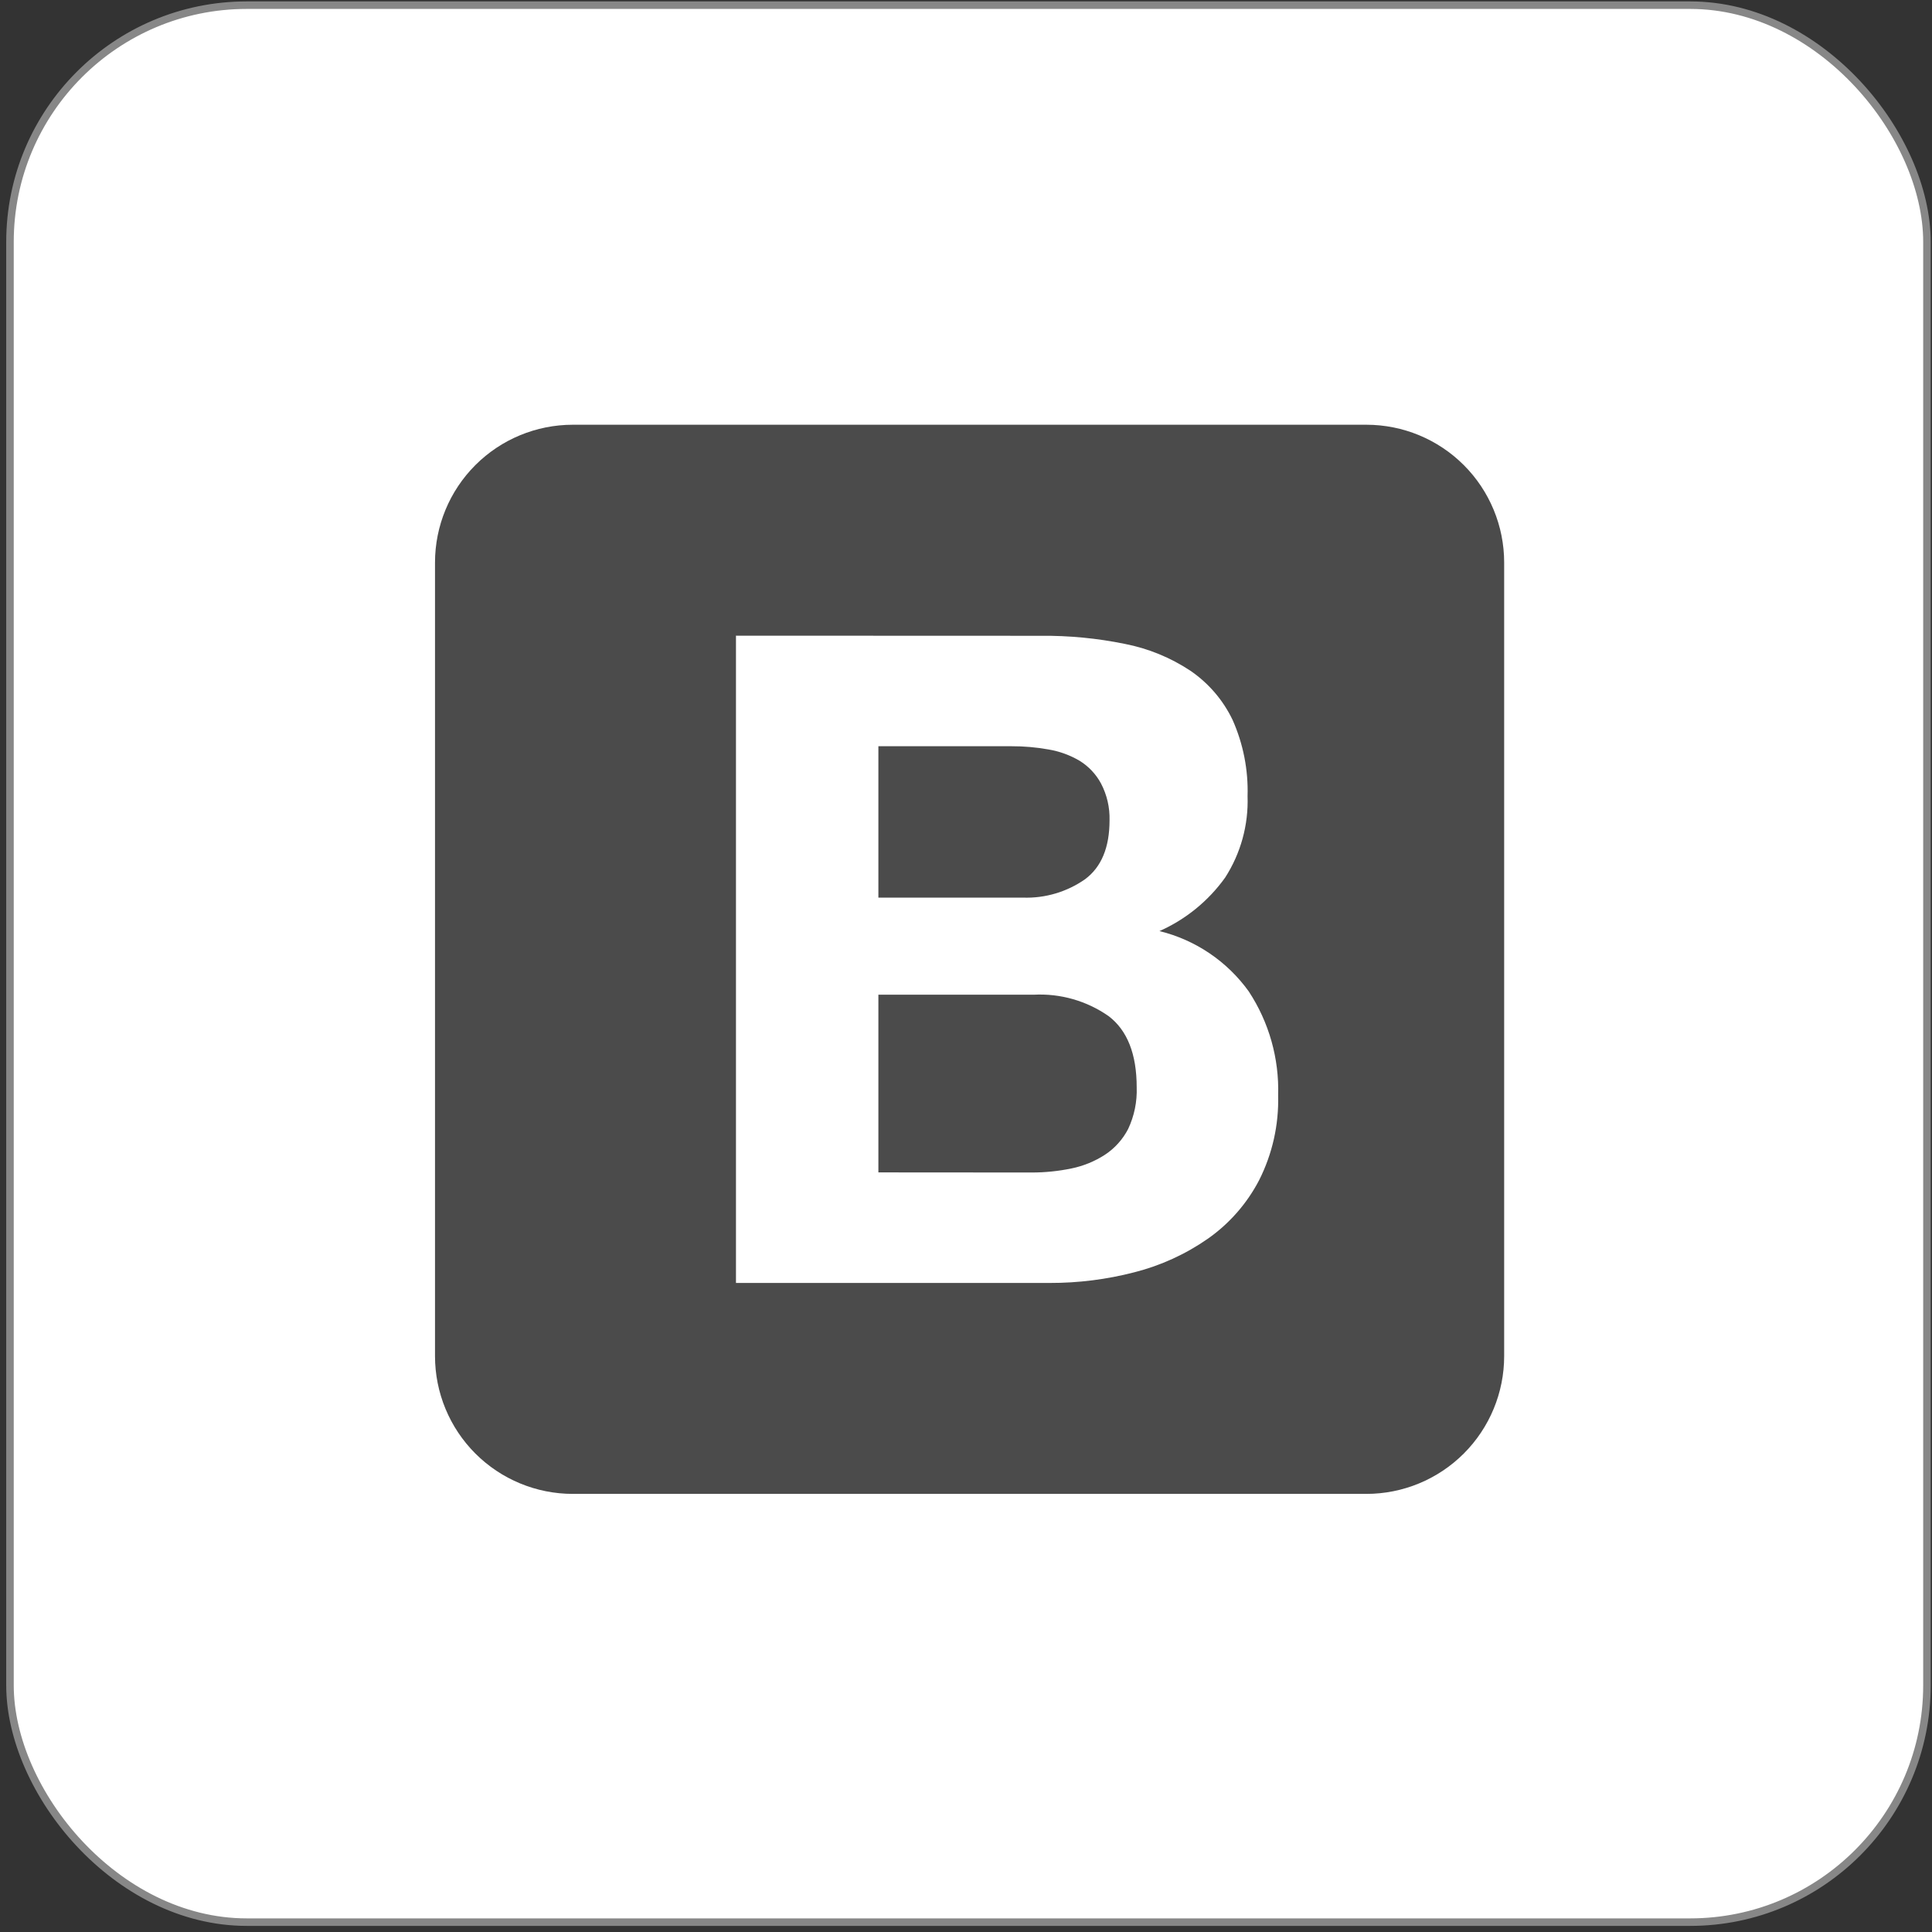 <svg width="257" height="257" viewBox="0 0 257 257" fill="none" xmlns="http://www.w3.org/2000/svg">
<rect x="0" y="0" width="257" height="257" fill="#333333" stroke="none"/>
<rect x="1.328" y="0.688" width="255" height="255" rx="31.5" fill="white"/>
<rect x="1.328" y="0.688" width="255" height="255" rx="31.5" stroke="#878787"/>
<g clip-path="url(#clip0_303_17123)">
<path d="M57.866 180.39C57.866 185.252 59.797 189.915 63.235 193.353C66.673 196.791 71.336 198.722 76.198 198.722H181.756C186.618 198.722 191.281 196.791 194.719 193.353C198.157 189.915 200.088 185.252 200.088 180.39V74.832C200.088 69.97 198.157 65.307 194.719 61.869C191.281 58.431 186.618 56.5 181.756 56.5H76.198C71.336 56.5 66.673 58.431 63.235 61.869C59.797 65.307 57.866 69.97 57.866 74.832L57.866 180.39Z" fill="#4B4B4B"/>
<path d="M116.845 119.405V99.266H134.566C136.207 99.261 137.844 99.404 139.459 99.693C140.924 99.936 142.331 100.448 143.612 101.2C144.808 101.938 145.789 102.978 146.456 104.215C147.25 105.726 147.641 107.416 147.594 109.122C147.594 112.735 146.508 115.347 144.337 116.959C141.925 118.646 139.03 119.505 136.088 119.405H116.845ZM97.901 84.56V170.662H139.644C143.444 170.671 147.229 170.193 150.908 169.239C154.406 168.349 157.715 166.836 160.678 164.774C163.539 162.763 165.876 160.095 167.491 156.994C169.254 153.502 170.124 149.627 170.022 145.716C170.174 140.81 168.808 135.978 166.111 131.878C163.233 127.876 159.023 125.031 154.236 123.856C157.727 122.306 160.742 119.851 162.968 116.745C165.044 113.521 166.086 109.74 165.955 105.908C166.061 102.421 165.38 98.955 163.964 95.767C162.698 93.123 160.755 90.861 158.332 89.211C155.695 87.469 152.743 86.261 149.642 85.655C145.955 84.901 142.198 84.539 138.435 84.575L97.901 84.56ZM116.845 155.956V132.319H137.51C141.053 132.132 144.557 133.133 147.466 135.163C149.959 137.059 151.206 140.217 151.206 144.635C151.275 146.548 150.885 148.45 150.068 150.182C149.35 151.57 148.288 152.75 146.982 153.609C145.625 154.488 144.115 155.105 142.531 155.43C140.781 155.793 138.998 155.974 137.212 155.97L116.845 155.956Z" fill="white"/>
</g>
<defs>
<clipPath id="clip0_303_17123">
<rect width="142.222" height="142.222" fill="white" transform="translate(57.866 56.5)"/>
</clipPath>
</defs>
</svg>
